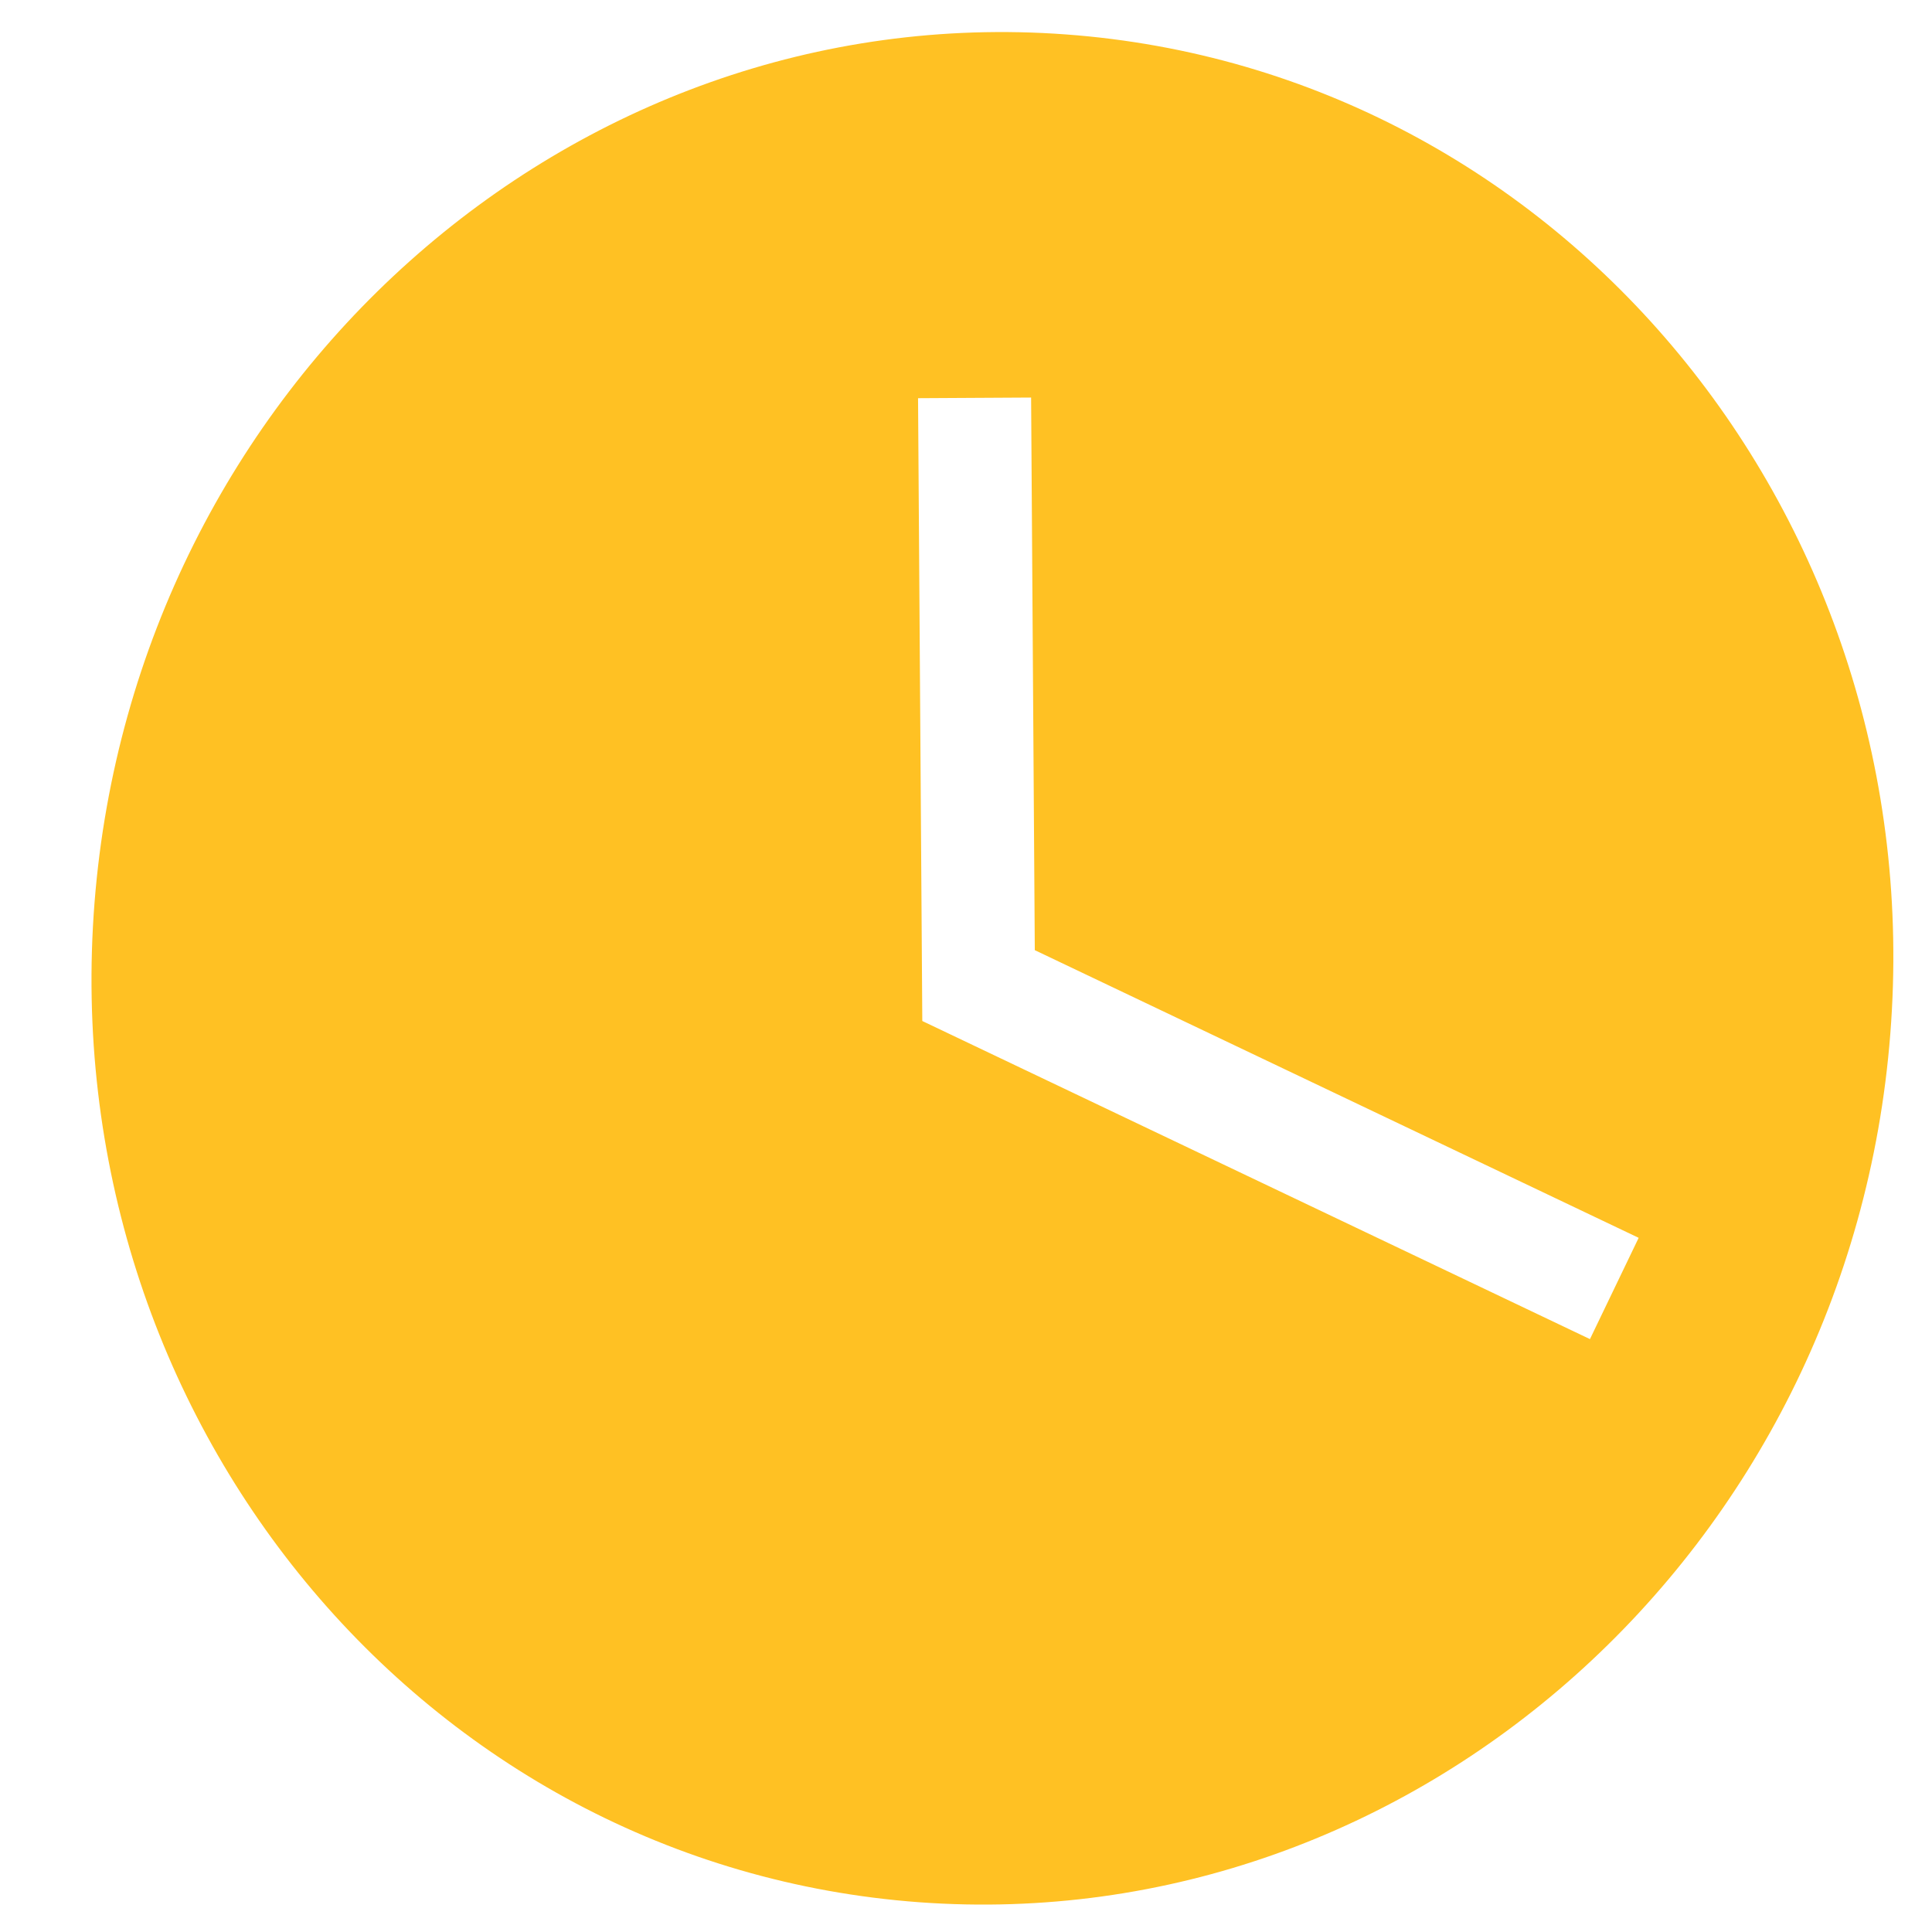 <svg xmlns="http://www.w3.org/2000/svg" xmlns:xlink="http://www.w3.org/1999/xlink" version="1.1" x="0px" y="0px" viewBox="0 0 100 100" enable-background="new 0 0 100 100" xml:space="preserve" style="max-width:100%" height="100%"><g fill="ffc123">
<path fill="#ffc123" d="M55.161,1.781C29.504-0.103,7,20.014,4.893,46.716C2.798,73.4,21.911,96.578,47.593,98.461   c25.645,1.867,48.162-18.241,50.248-44.935C99.948,26.823,80.831,3.666,55.161,1.781z M82.296,69.312L47.738,52.847l-0.22-32.237   l5.852-0.033l0.191,28.603l31.256,14.89L82.296,69.312z">
</path></g></svg>